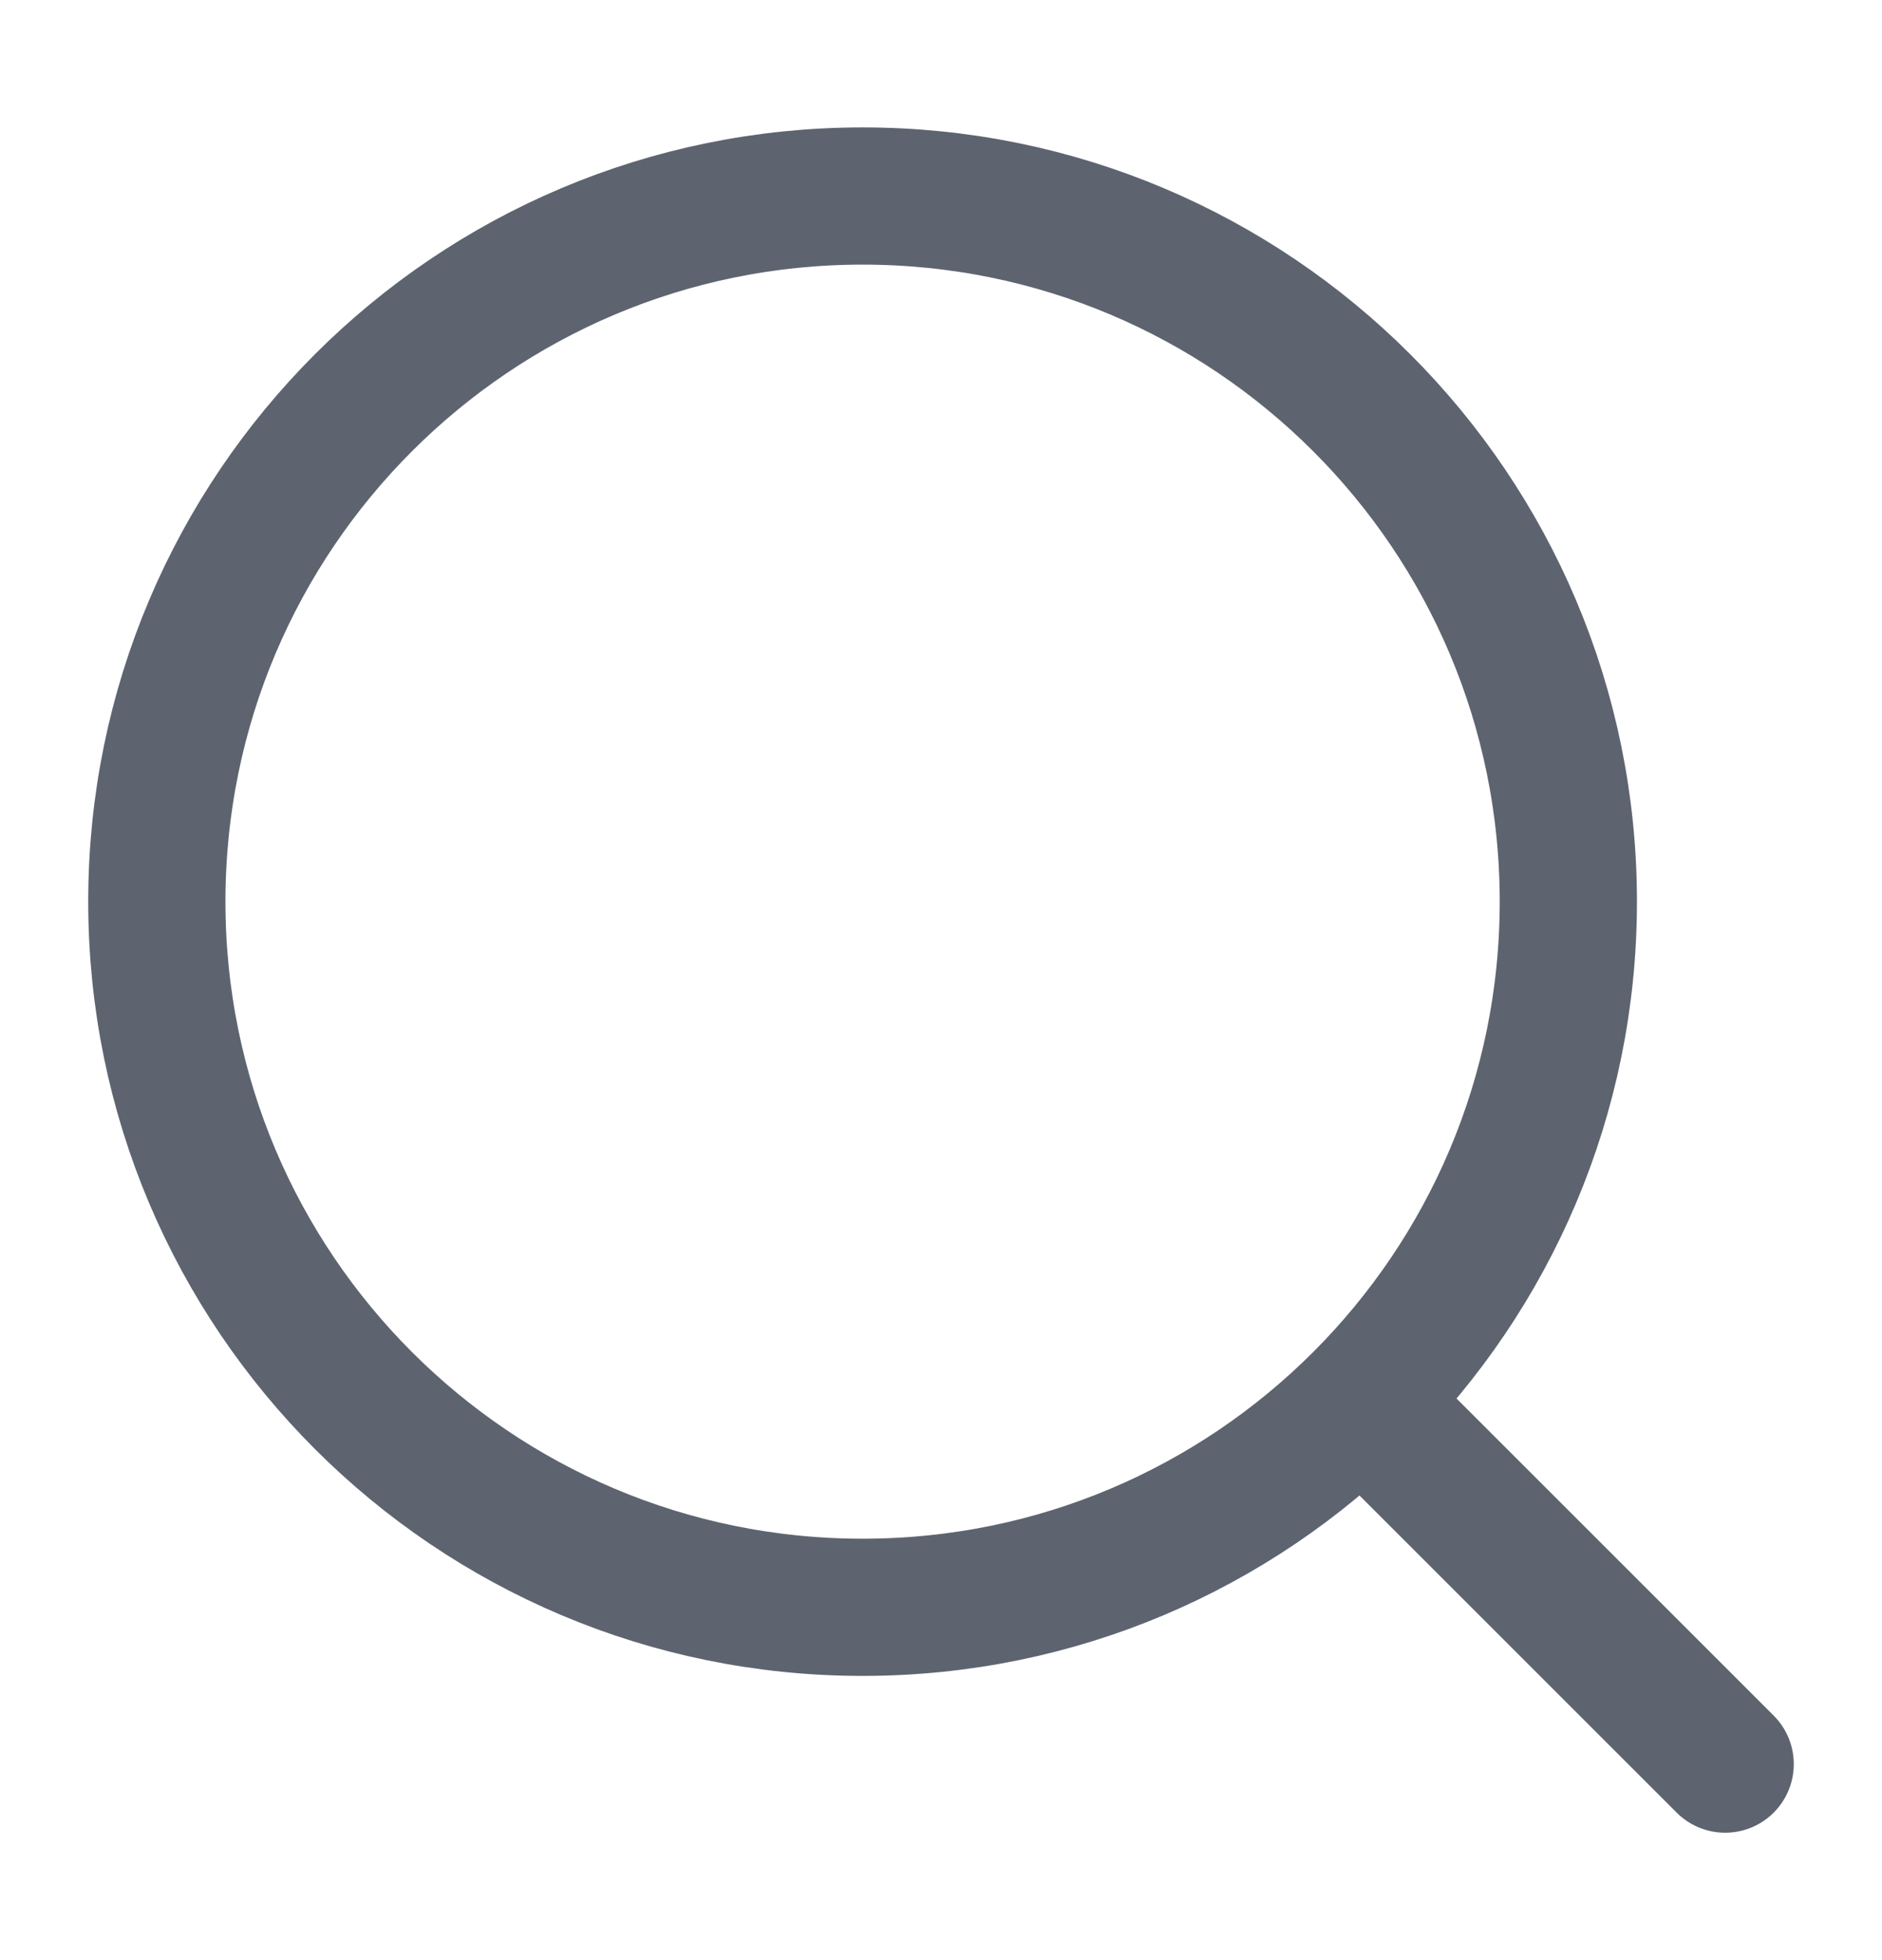 <svg width="24" height="25" viewBox="0 0 24 25" fill="none" xmlns="http://www.w3.org/2000/svg">
<path d="M17.5 18L22 22.5" stroke="#5D646F" stroke-width="1.75" stroke-linecap="round" stroke-linejoin="round"/>
<path d="M20 11.5C20 6.529 15.971 2.5 11 2.5C6.029 2.5 2 6.529 2 11.5C2 16.471 6.029 20.5 11 20.5C15.971 20.5 20 16.471 20 11.5Z" stroke="#5D646F" stroke-width="1.75" stroke-linejoin="round"/>
</svg>
